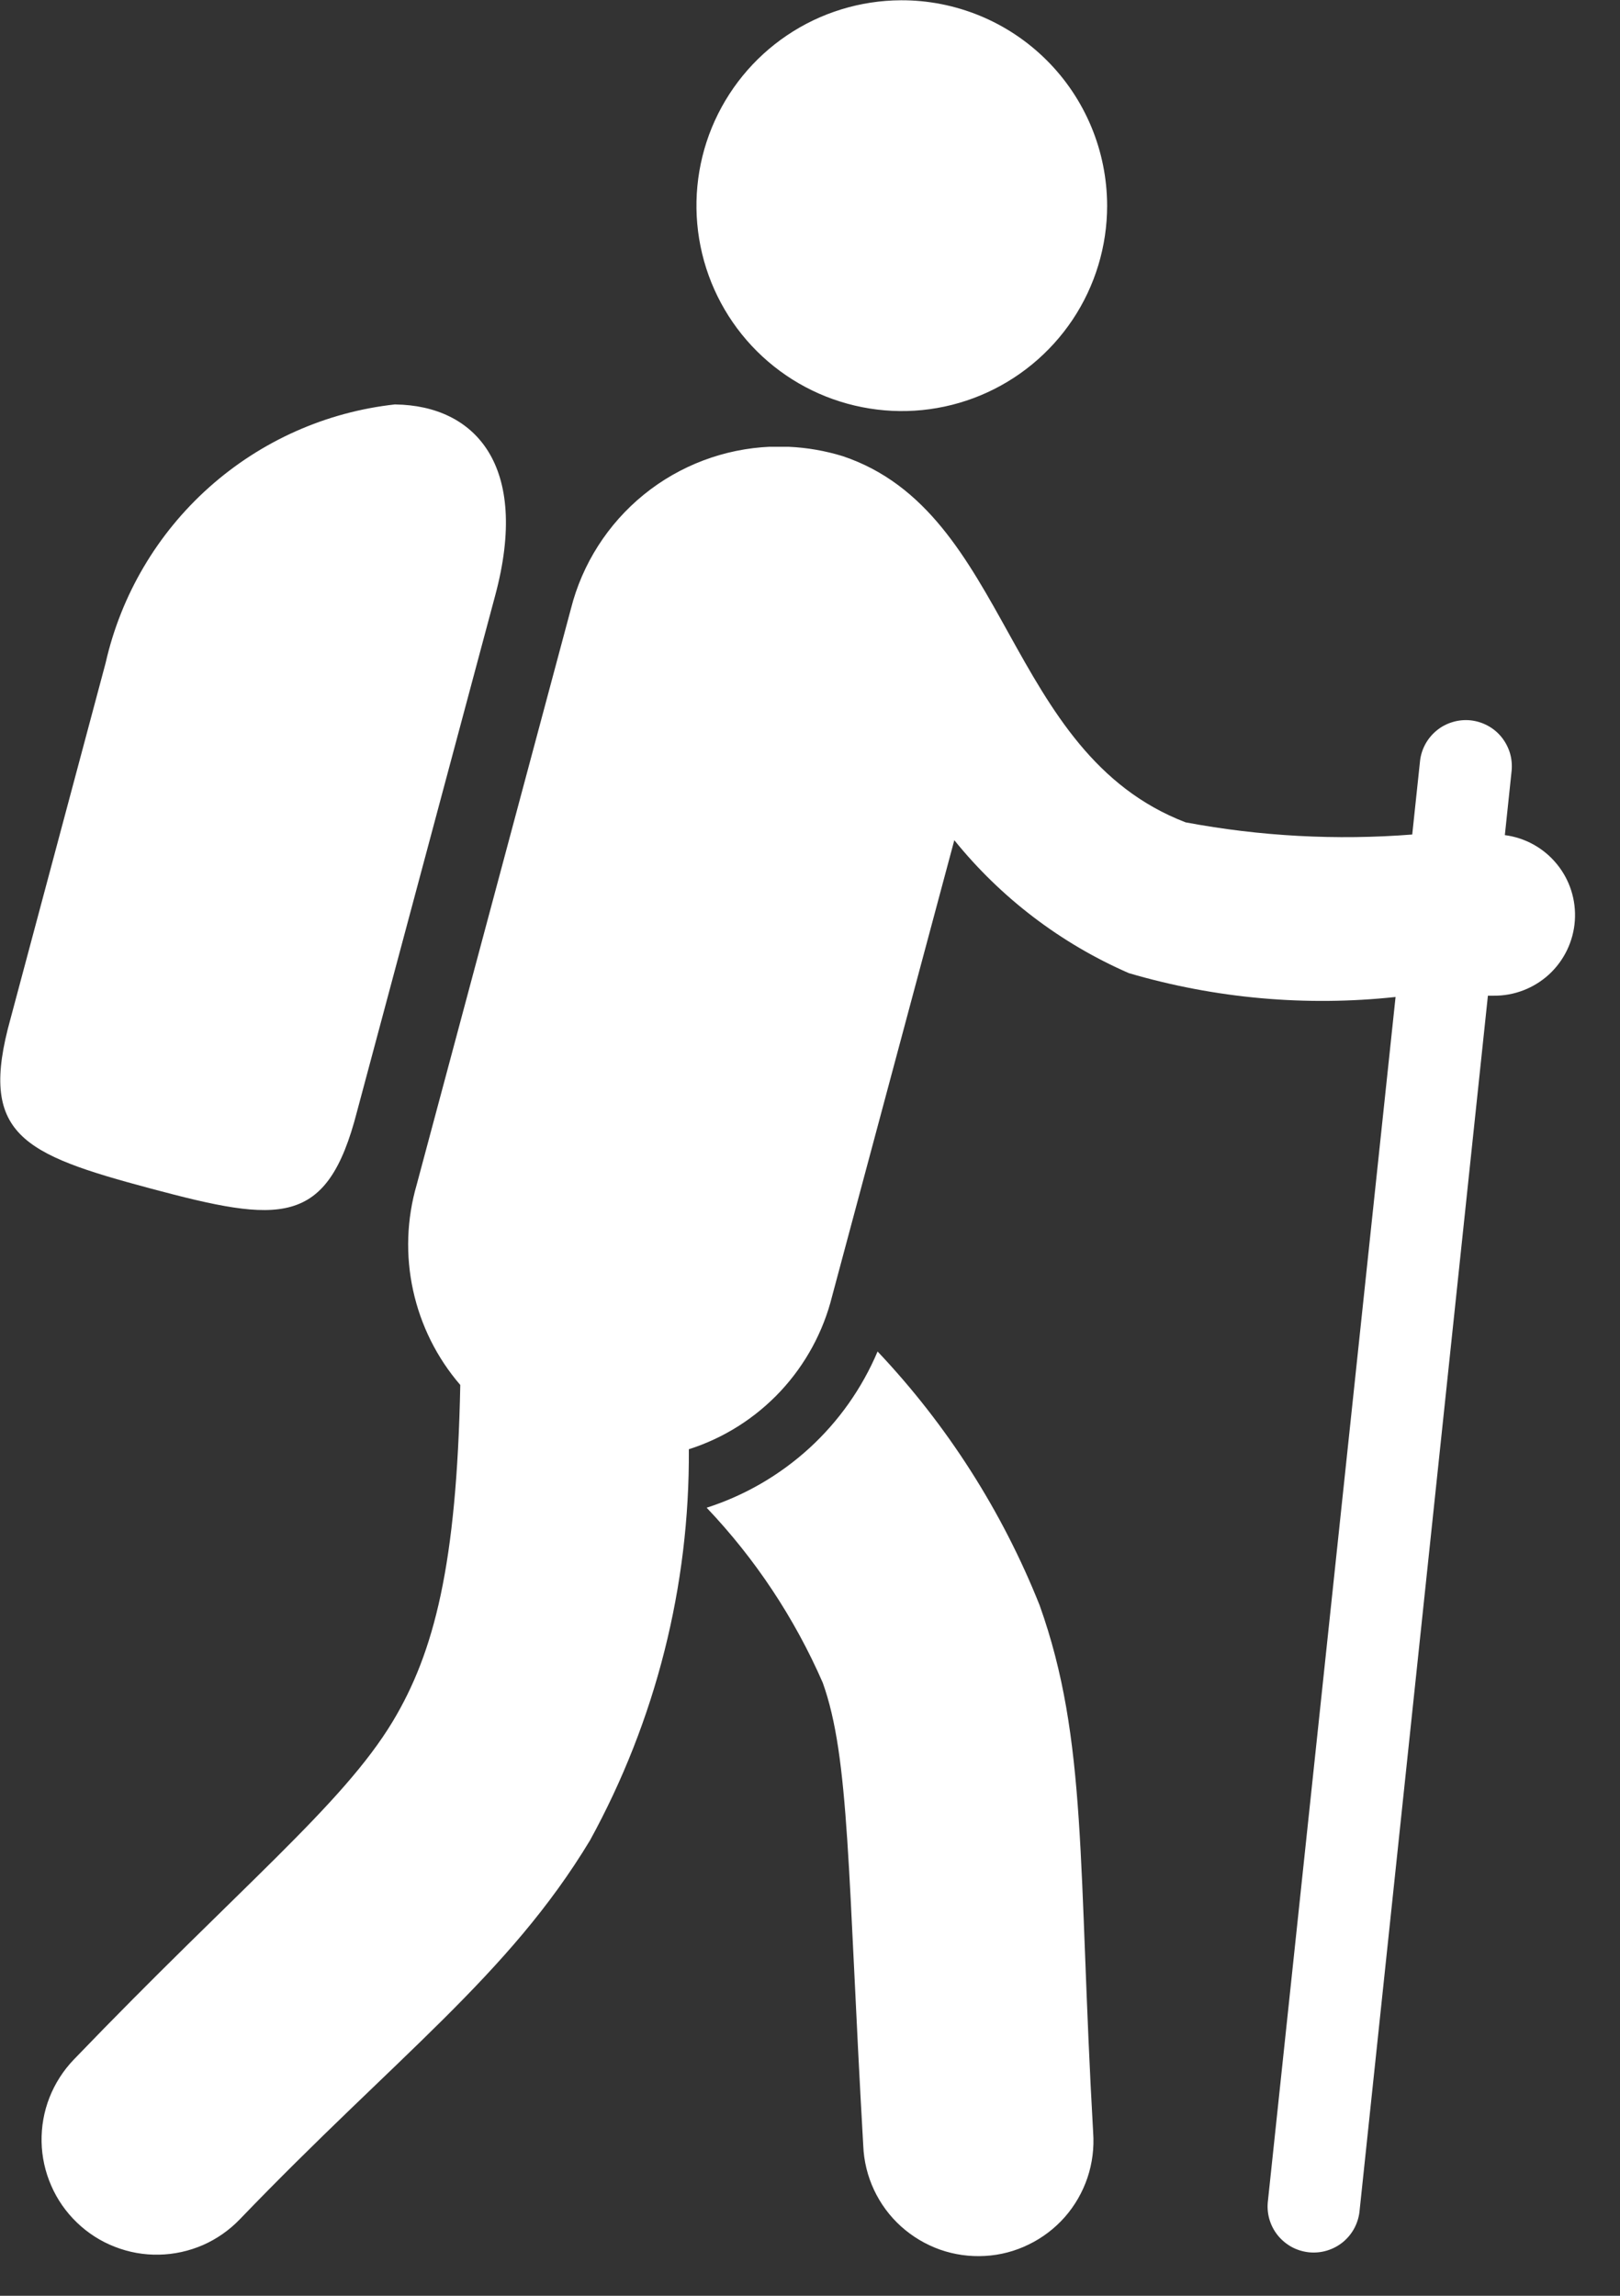 <svg width="24" height="34" viewBox="0 0 24 34" fill="none" xmlns="http://www.w3.org/2000/svg">
<rect x="0" y="0" width="24" height="34" fill="#333333" stroke="none"/>
<path fill-rule="evenodd" clip-rule="evenodd" d="M13.346 0.004C12.745 0.007 12.158 0.187 11.66 0.523C11.161 0.859 10.774 1.335 10.545 1.891C10.317 2.448 10.259 3.059 10.378 3.648C10.497 4.237 10.788 4.778 11.214 5.202C11.64 5.626 12.182 5.914 12.772 6.03C13.361 6.147 13.972 6.086 14.527 5.855C15.082 5.624 15.556 5.234 15.89 4.735C16.224 4.235 16.402 3.647 16.402 3.046C16.401 2.645 16.322 2.249 16.168 1.879C16.014 1.509 15.789 1.173 15.505 0.891C15.221 0.608 14.884 0.384 14.514 0.232C14.143 0.08 13.746 0.002 13.346 0.004ZM5.855 5.989C4.83 6.101 3.867 6.531 3.098 7.217C2.329 7.903 1.793 8.812 1.565 9.817L1.183 11.246L0.155 15.09C-0.321 16.799 0.317 17.09 2.233 17.602C4.149 18.114 4.846 18.184 5.288 16.466L7.337 8.816C7.854 6.888 7.037 6.007 5.858 5.99L5.855 5.989ZM11.412 6.616C10.727 6.645 10.069 6.894 9.537 7.326C9.005 7.759 8.626 8.351 8.458 9.016L6.173 17.546C6.025 18.055 6.007 18.593 6.12 19.11C6.233 19.628 6.473 20.11 6.819 20.511C6.766 23.176 6.432 24.472 5.819 25.493C5.073 26.732 3.551 27.947 1.092 30.503C0.937 30.665 0.815 30.855 0.733 31.064C0.651 31.272 0.612 31.495 0.616 31.719C0.62 31.943 0.669 32.164 0.759 32.369C0.848 32.575 0.978 32.76 1.139 32.915C1.301 33.071 1.491 33.193 1.7 33.274C1.909 33.356 2.131 33.396 2.355 33.391C2.579 33.387 2.8 33.338 3.006 33.249C3.211 33.159 3.397 33.029 3.552 32.868C5.868 30.46 7.535 29.256 8.742 27.253C9.715 25.479 10.219 23.486 10.205 21.463C10.723 21.298 11.19 21.002 11.562 20.605C11.933 20.208 12.197 19.723 12.328 19.195L14.138 12.443C14.829 13.298 15.716 13.973 16.724 14.412C18.005 14.788 19.348 14.908 20.675 14.765L18.785 32.587C18.773 32.677 18.779 32.769 18.803 32.857C18.827 32.945 18.869 33.028 18.925 33.099C18.982 33.171 19.052 33.23 19.132 33.275C19.212 33.319 19.3 33.346 19.39 33.356C19.481 33.365 19.573 33.357 19.66 33.33C19.747 33.304 19.829 33.26 19.899 33.202C19.969 33.143 20.027 33.072 20.069 32.99C20.11 32.91 20.136 32.821 20.143 32.73L22.043 14.746H22.129C22.433 14.749 22.727 14.635 22.951 14.429C23.174 14.222 23.31 13.938 23.331 13.635C23.352 13.331 23.257 13.031 23.064 12.796C22.871 12.56 22.596 12.407 22.294 12.368L22.394 11.419C22.403 11.33 22.395 11.24 22.37 11.154C22.344 11.068 22.302 10.988 22.246 10.918C22.19 10.848 22.12 10.79 22.042 10.748C21.963 10.705 21.877 10.678 21.787 10.668C21.698 10.659 21.608 10.667 21.522 10.693C21.436 10.718 21.356 10.76 21.287 10.816C21.217 10.873 21.159 10.942 21.116 11.021C21.073 11.1 21.046 11.186 21.037 11.275L20.922 12.359C19.8 12.447 18.671 12.386 17.565 12.179C14.882 11.151 14.973 7.591 12.486 6.756C12.226 6.676 11.957 6.629 11.686 6.617C11.591 6.617 11.497 6.617 11.404 6.617L11.412 6.616ZM13.001 20.016C12.77 20.561 12.425 21.05 11.988 21.449C11.55 21.848 11.033 22.148 10.469 22.329C11.189 23.086 11.771 23.963 12.189 24.921C12.589 26.036 12.557 27.73 12.789 31.778C12.798 32.004 12.852 32.226 12.948 32.431C13.044 32.636 13.18 32.82 13.348 32.972C13.516 33.123 13.712 33.24 13.925 33.316C14.139 33.391 14.365 33.423 14.591 33.41C14.817 33.398 15.038 33.34 15.241 33.24C15.445 33.141 15.626 33.003 15.776 32.833C15.925 32.663 16.039 32.464 16.111 32.25C16.183 32.035 16.211 31.809 16.195 31.583C15.97 27.641 16.115 25.771 15.402 23.774C14.847 22.381 14.032 21.105 13.002 20.016H13.001Z" fill="white"/>
</svg>
